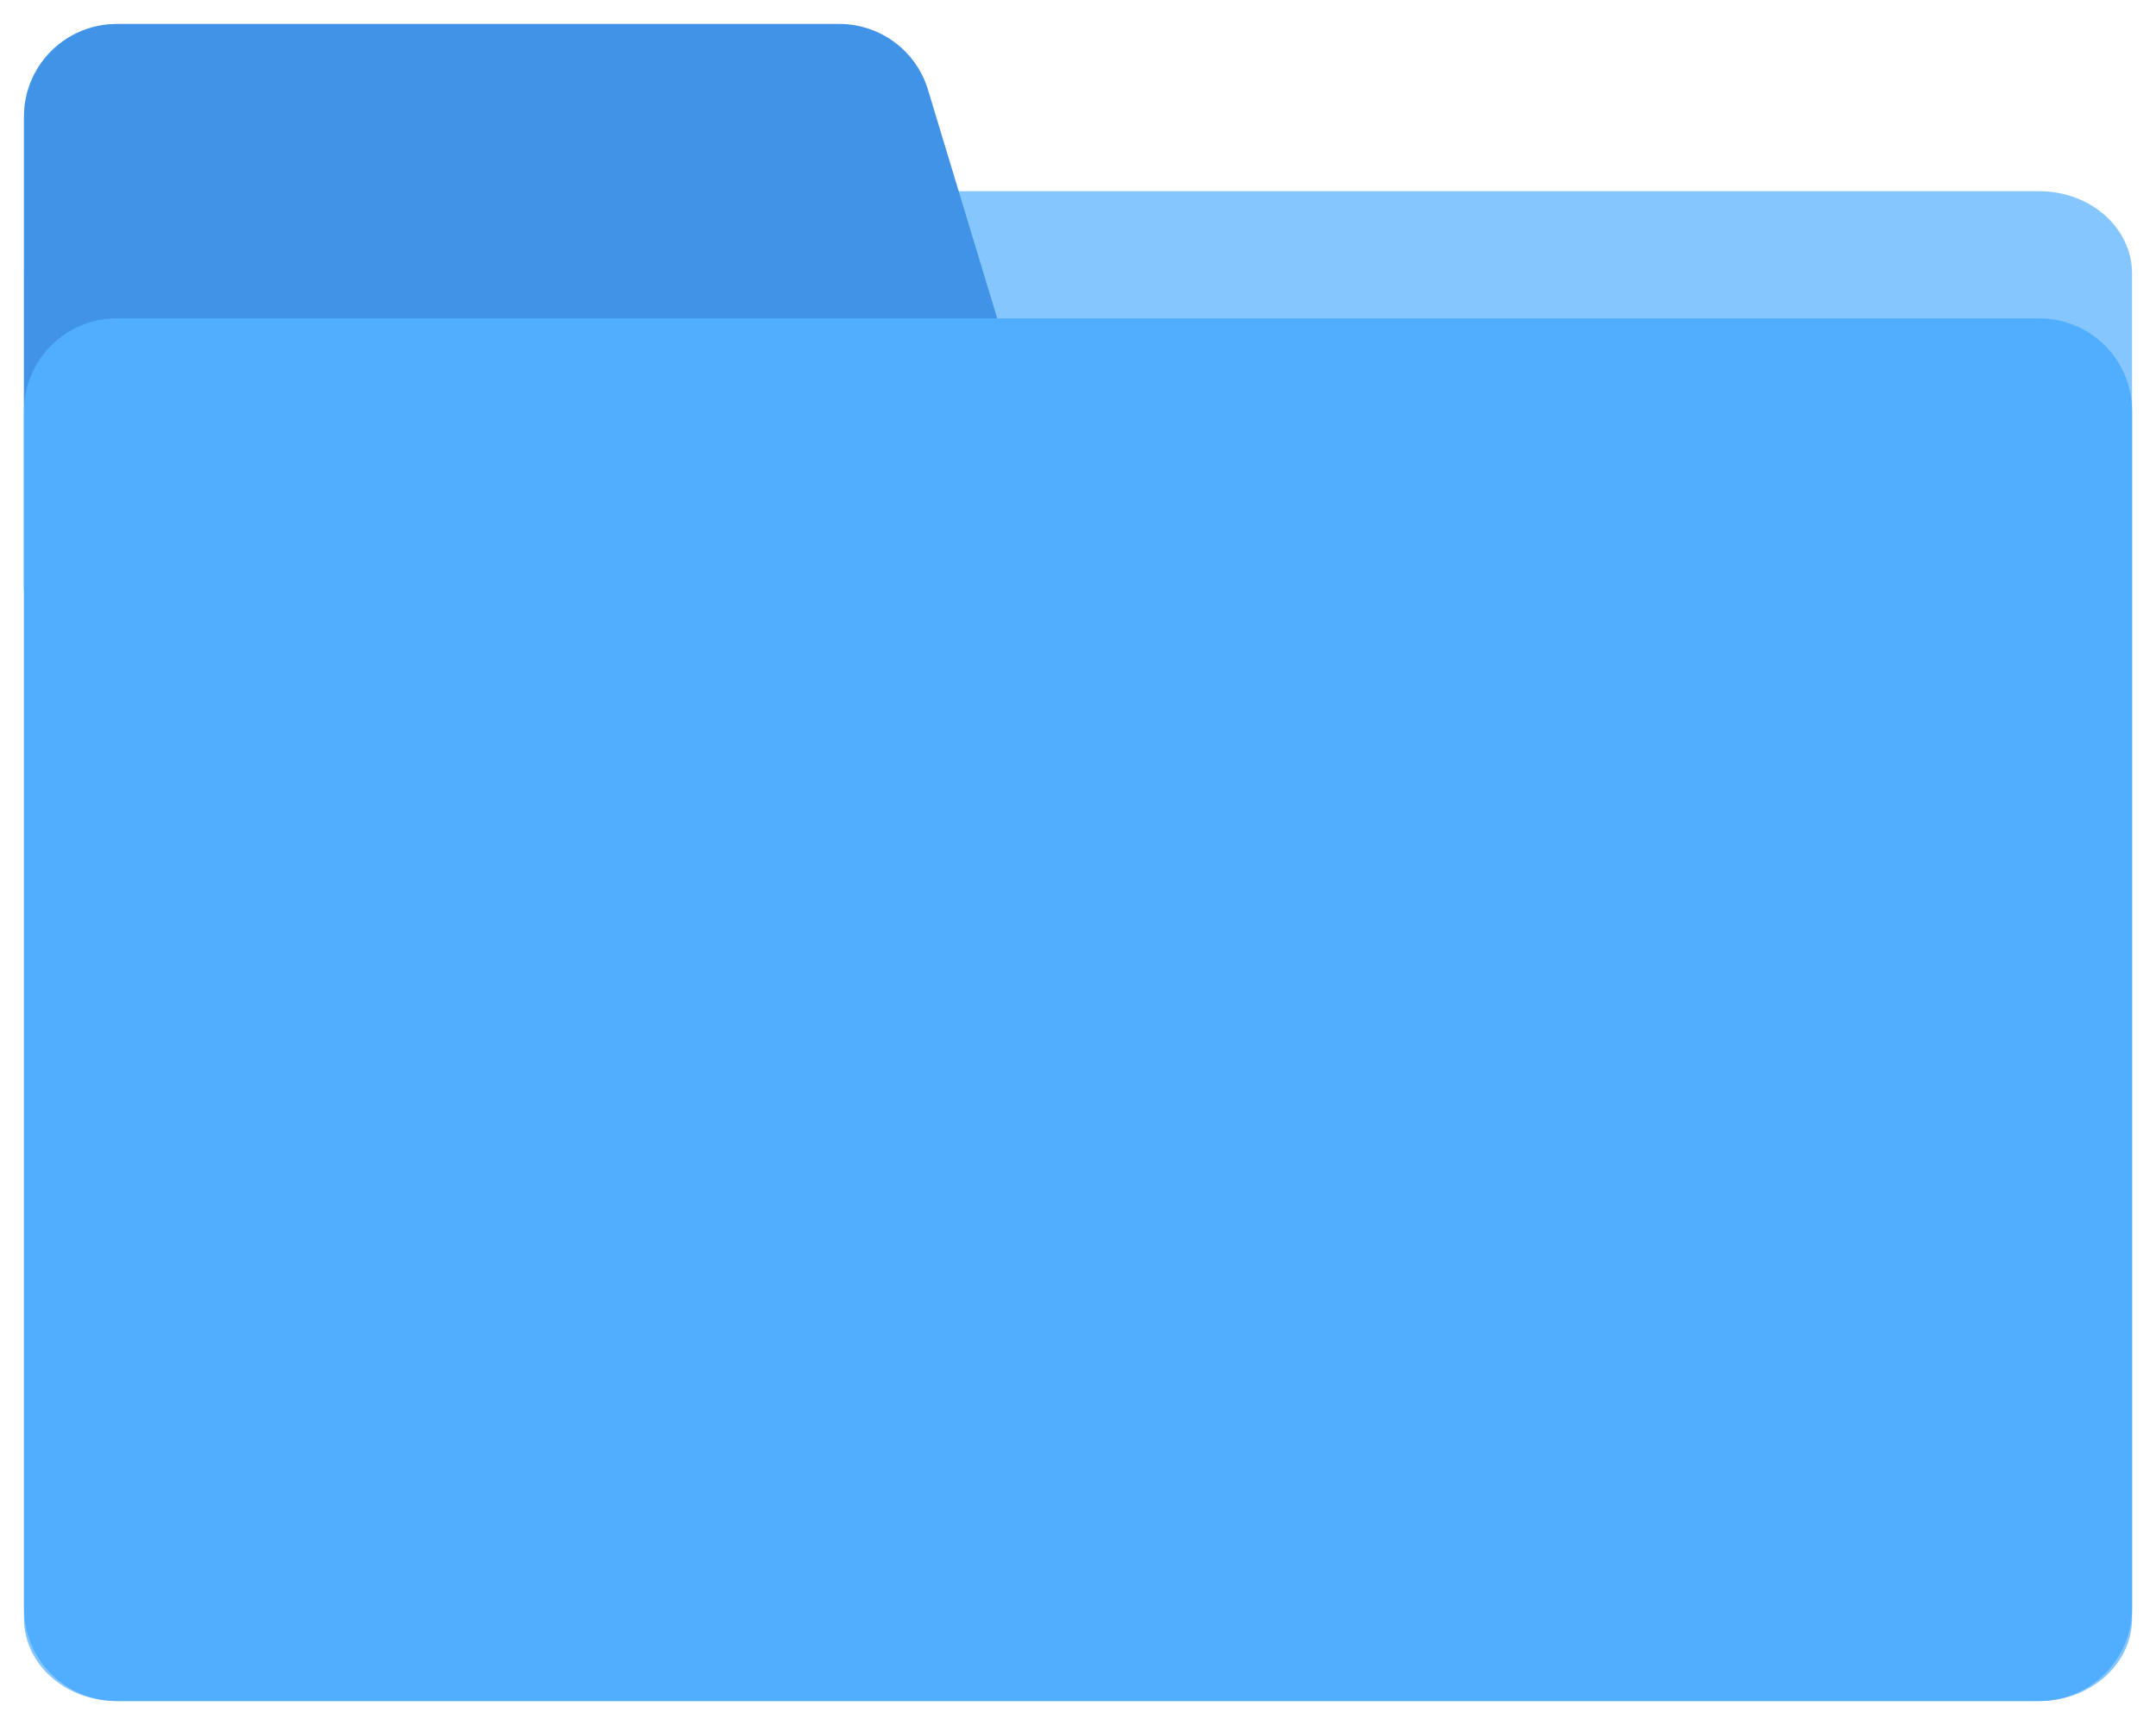 <svg width="40" height="32" viewBox="0 0 40 32" fill="none" xmlns="http://www.w3.org/2000/svg">
<g id="Group 215">
<path id="Vector" d="M37.833 31.556H2.167C1.214 31.556 0.445 30.873 0.445 30.027V5.075C0.445 4.23 1.214 3.547 2.167 3.547H37.833C38.786 3.547 39.556 4.23 39.556 5.075V30.027C39.556 30.869 38.782 31.556 37.833 31.556Z" fill="#85C6FF"/>
<path id="Vector_2" d="M20.022 10.931H0.444V2.165C0.444 1.213 1.215 0.444 2.169 0.444H15.567C16.329 0.444 17 0.94 17.218 1.669L20.022 10.931Z" fill="#4093E6"/>
<path id="Vector_3" d="M37.833 31.555H2.167C1.214 31.555 0.445 30.787 0.445 29.837V7.625C0.445 6.674 1.214 5.906 2.167 5.906H37.833C38.786 5.906 39.556 6.674 39.556 7.625V29.837C39.556 30.783 38.782 31.555 37.833 31.555Z" fill="#51AEFF"/>
</g>
</svg>
